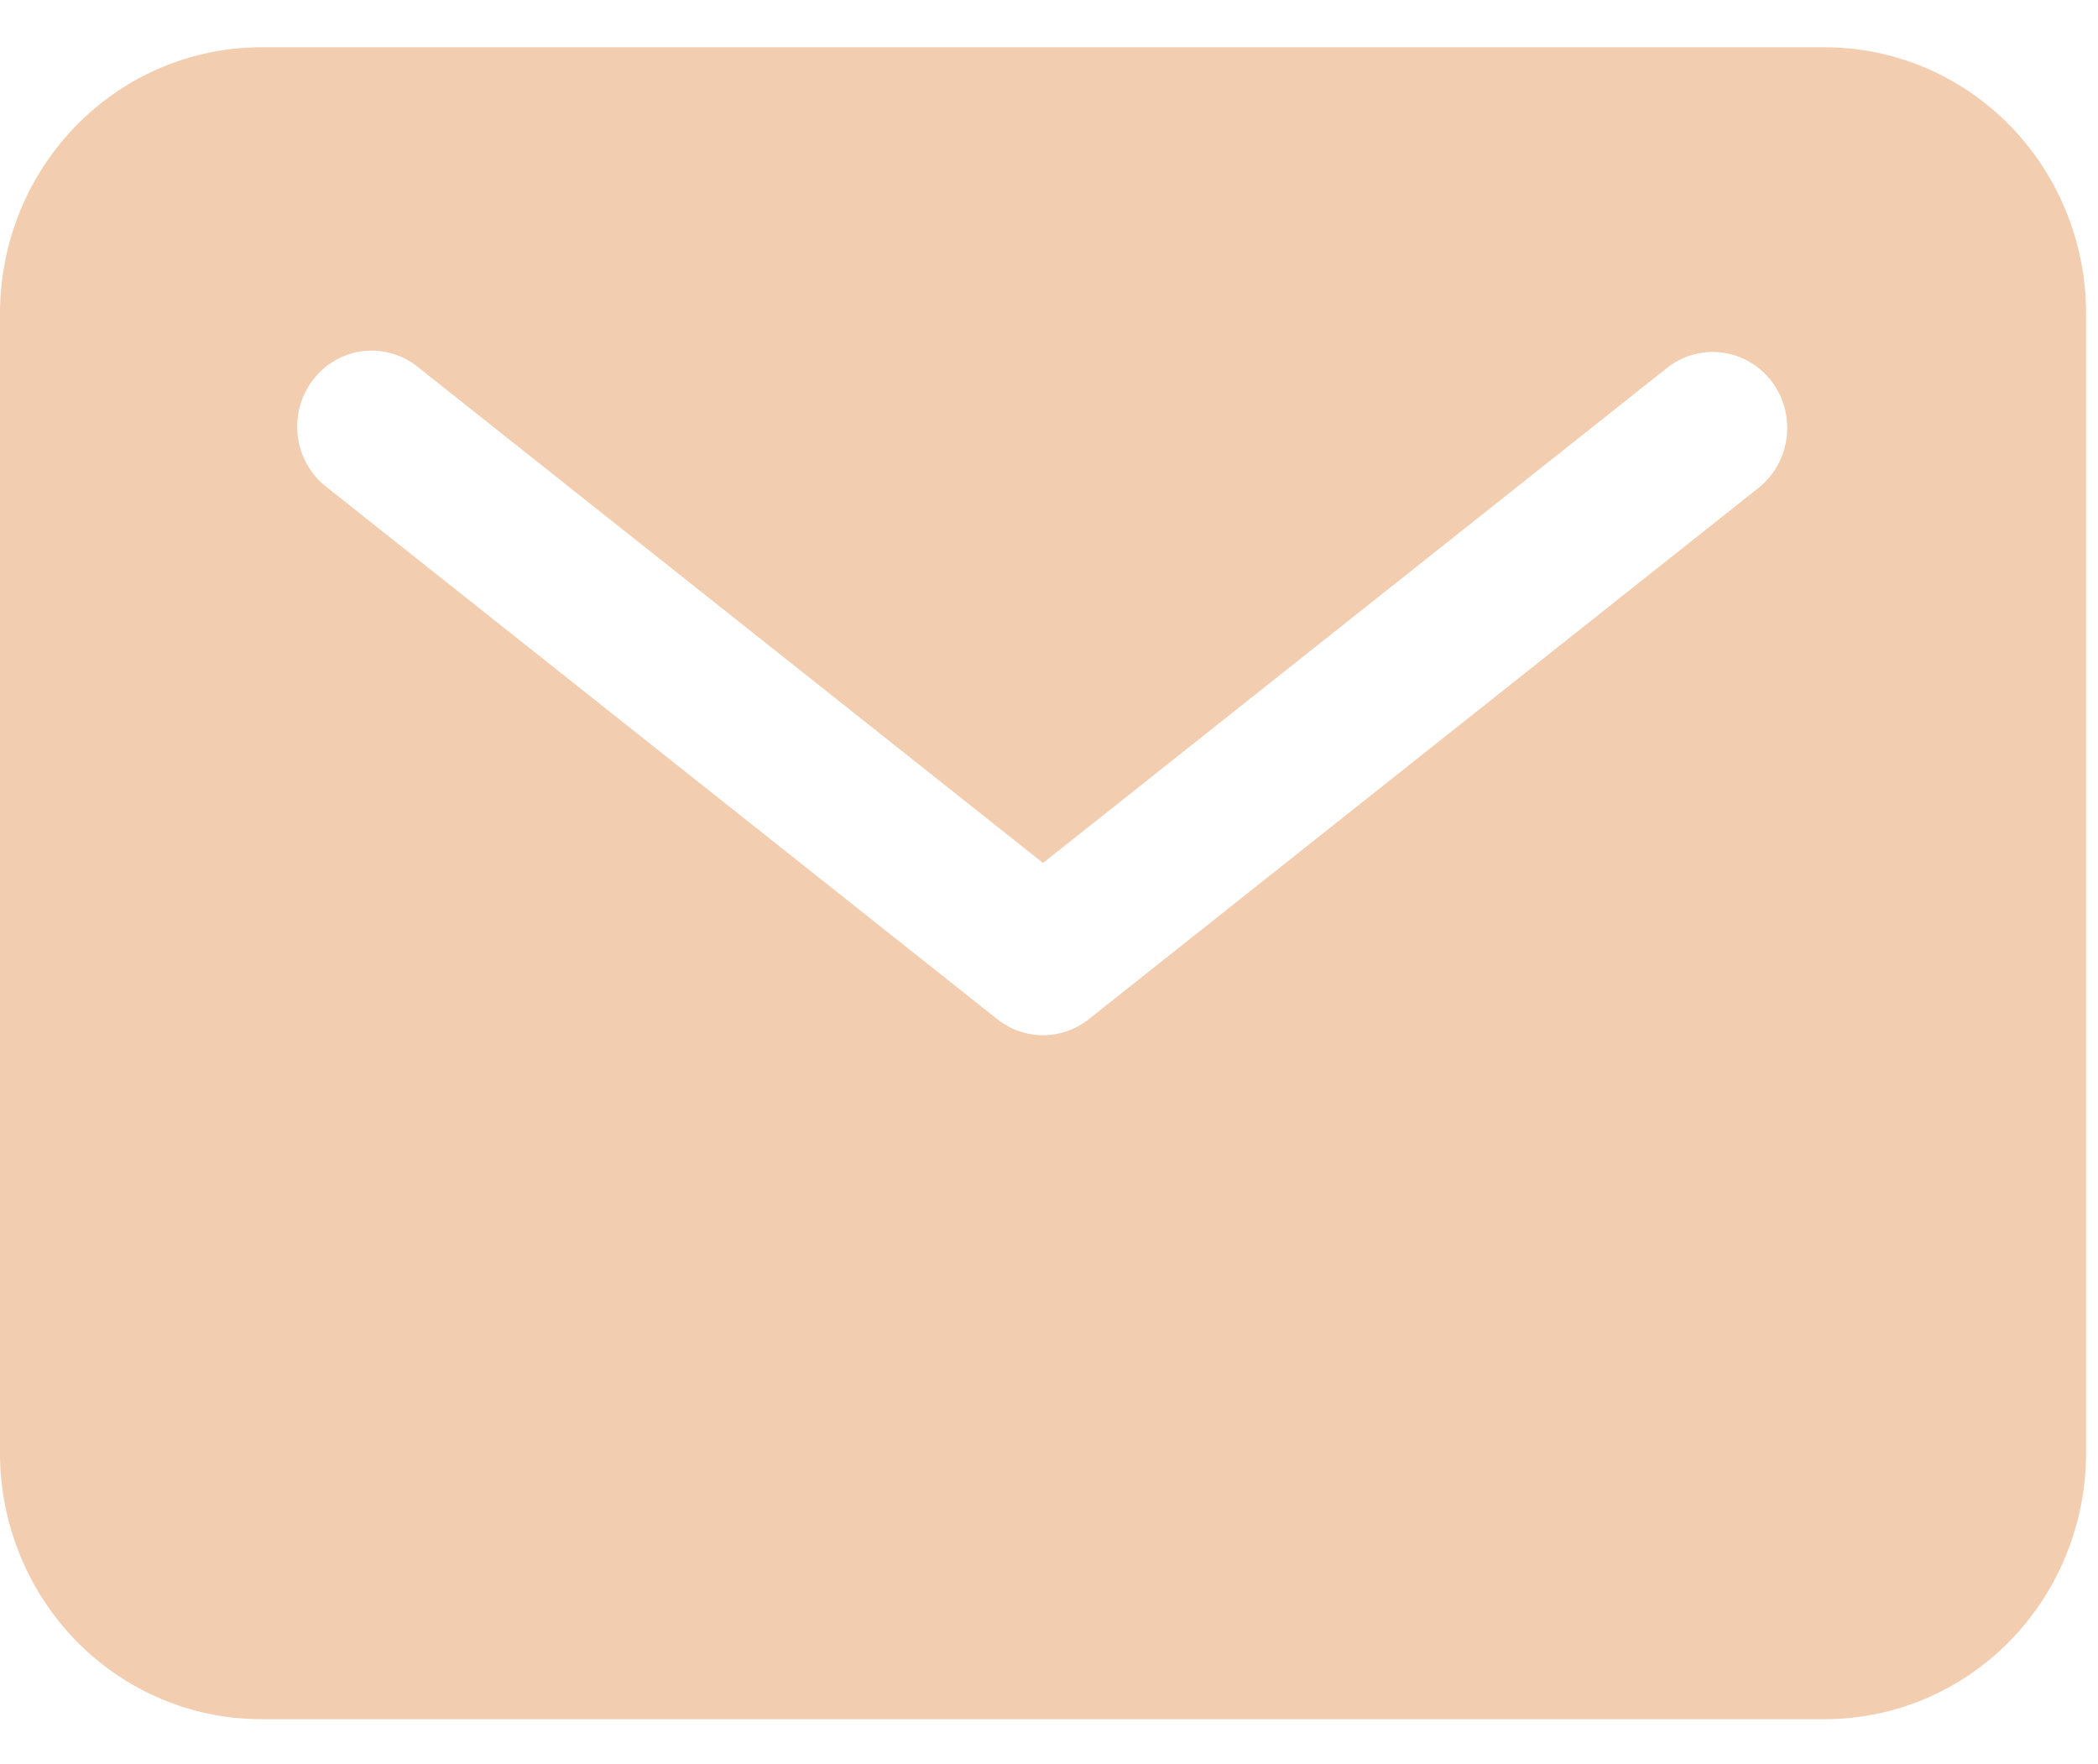 <svg width="44" height="37" viewBox="0 0 44 37" fill="none" xmlns="http://www.w3.org/2000/svg">
<path d="M38.281 0.992H5.469C4.019 0.994 2.629 1.582 1.603 2.628C0.578 3.673 0.002 5.091 0 6.57V30.477C0.002 31.956 0.578 33.373 1.603 34.419C2.629 35.465 4.019 36.053 5.469 36.055H38.281C39.731 36.053 41.121 35.465 42.147 34.419C43.172 33.373 43.748 31.956 43.75 30.477V6.57C43.748 5.091 43.172 3.673 42.147 2.628C41.121 1.582 39.731 0.994 38.281 0.992ZM36.897 10.219L22.834 21.375C22.56 21.593 22.222 21.711 21.875 21.711C21.528 21.711 21.19 21.593 20.916 21.375L6.854 10.219C6.688 10.092 6.55 9.932 6.445 9.75C6.341 9.567 6.273 9.366 6.246 9.156C6.219 8.947 6.233 8.734 6.287 8.53C6.341 8.326 6.434 8.136 6.562 7.969C6.689 7.802 6.847 7.663 7.027 7.559C7.208 7.455 7.406 7.389 7.612 7.364C7.818 7.34 8.026 7.357 8.225 7.415C8.424 7.473 8.61 7.571 8.771 7.703L21.875 18.098L34.978 7.703C35.306 7.45 35.718 7.34 36.125 7.395C36.532 7.45 36.902 7.666 37.154 7.996C37.406 8.327 37.52 8.746 37.472 9.161C37.424 9.577 37.217 9.957 36.897 10.219Z" fill="#F3CDAF"/>
</svg>
